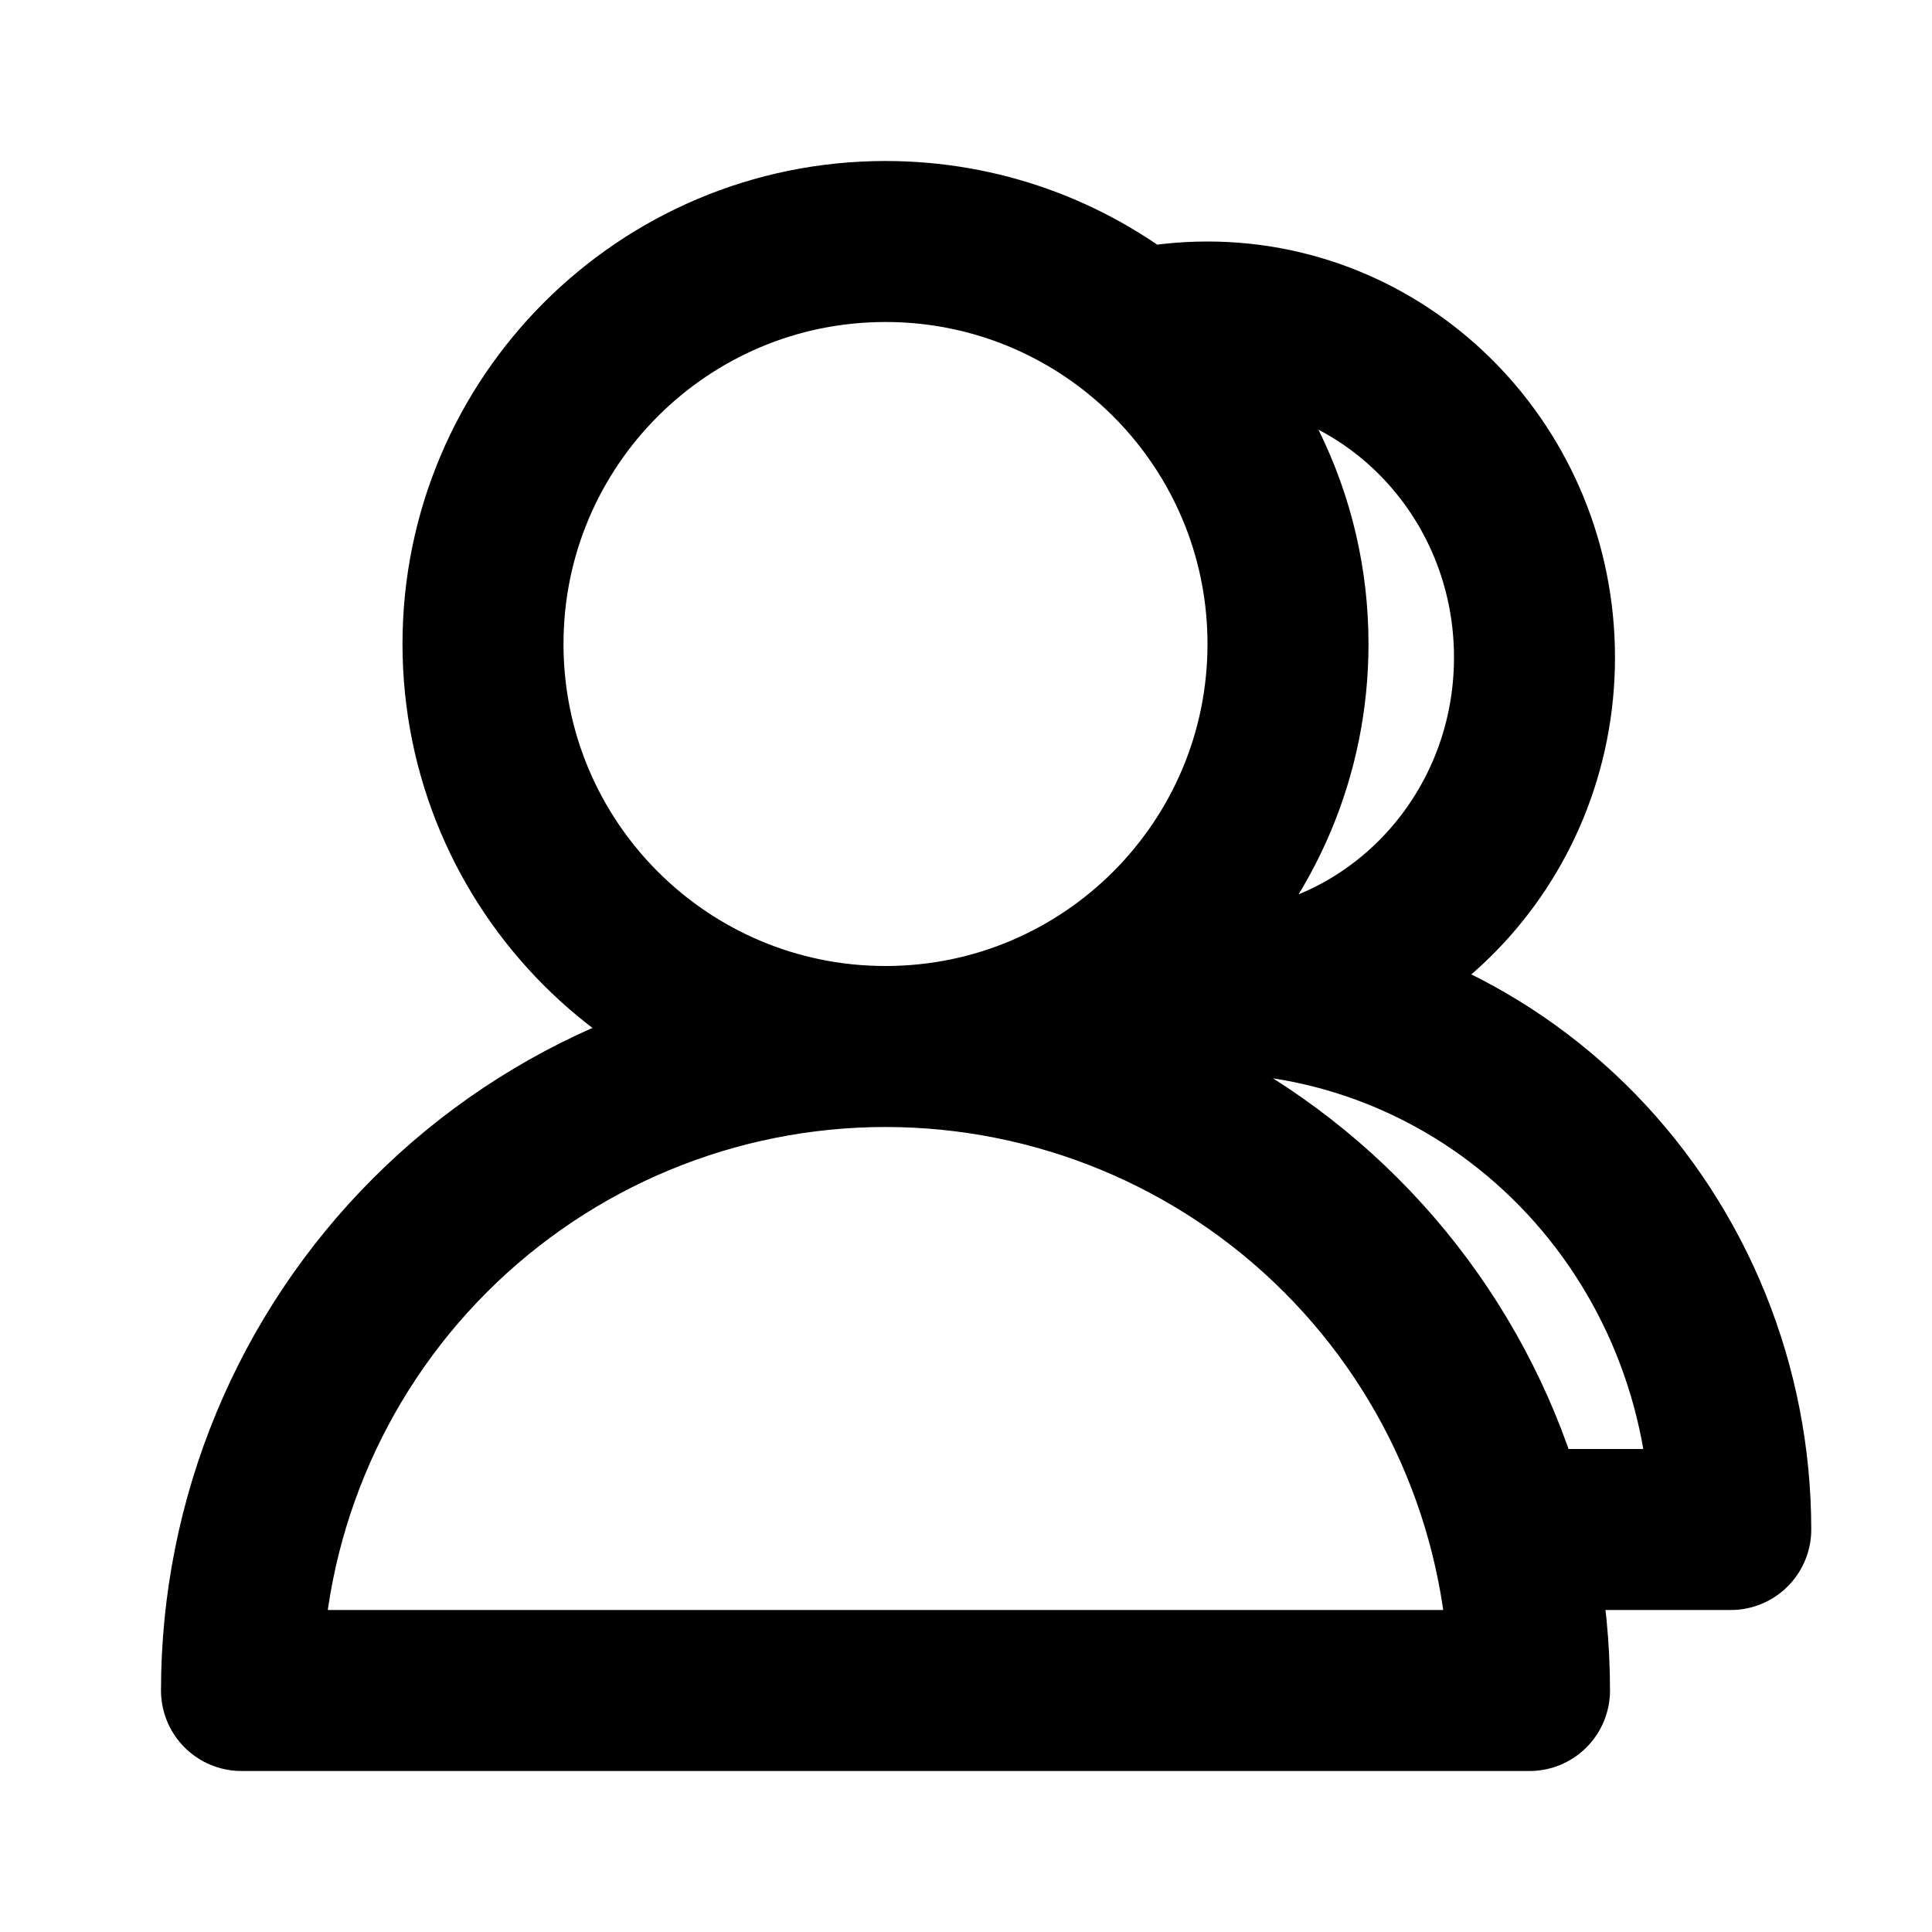 <svg width="24" height="24" viewBox="0 0 24 24" fill="none" xmlns="http://www.w3.org/2000/svg">
<path d="M11 13C13.761 13 16 10.761 16 8C16 6.421 15.268 5.013 14.125 4.097M11 13C8.239 13 6 10.761 6 8C6 5.239 8.239 3 11 3C12.182 3 13.269 3.411 14.125 4.097M11 13C13.122 13 15.157 13.843 16.657 15.343C18.157 16.843 19 18.878 19 21H3C3 18.878 3.843 16.843 5.343 15.343C6.843 13.843 8.878 13 11 13ZM18.746 19H21.5C21.5 17.232 20.815 15.536 19.596 14.286C18.377 13.036 16.724 12.333 15 12.333C17.244 12.333 19.062 10.468 19.062 8.167C19.062 5.865 17.244 4 15 4C14.7 4 14.407 4.033 14.125 4.097" stroke="black" stroke-width="2" stroke-linecap="round" stroke-linejoin="round"/>
</svg>
